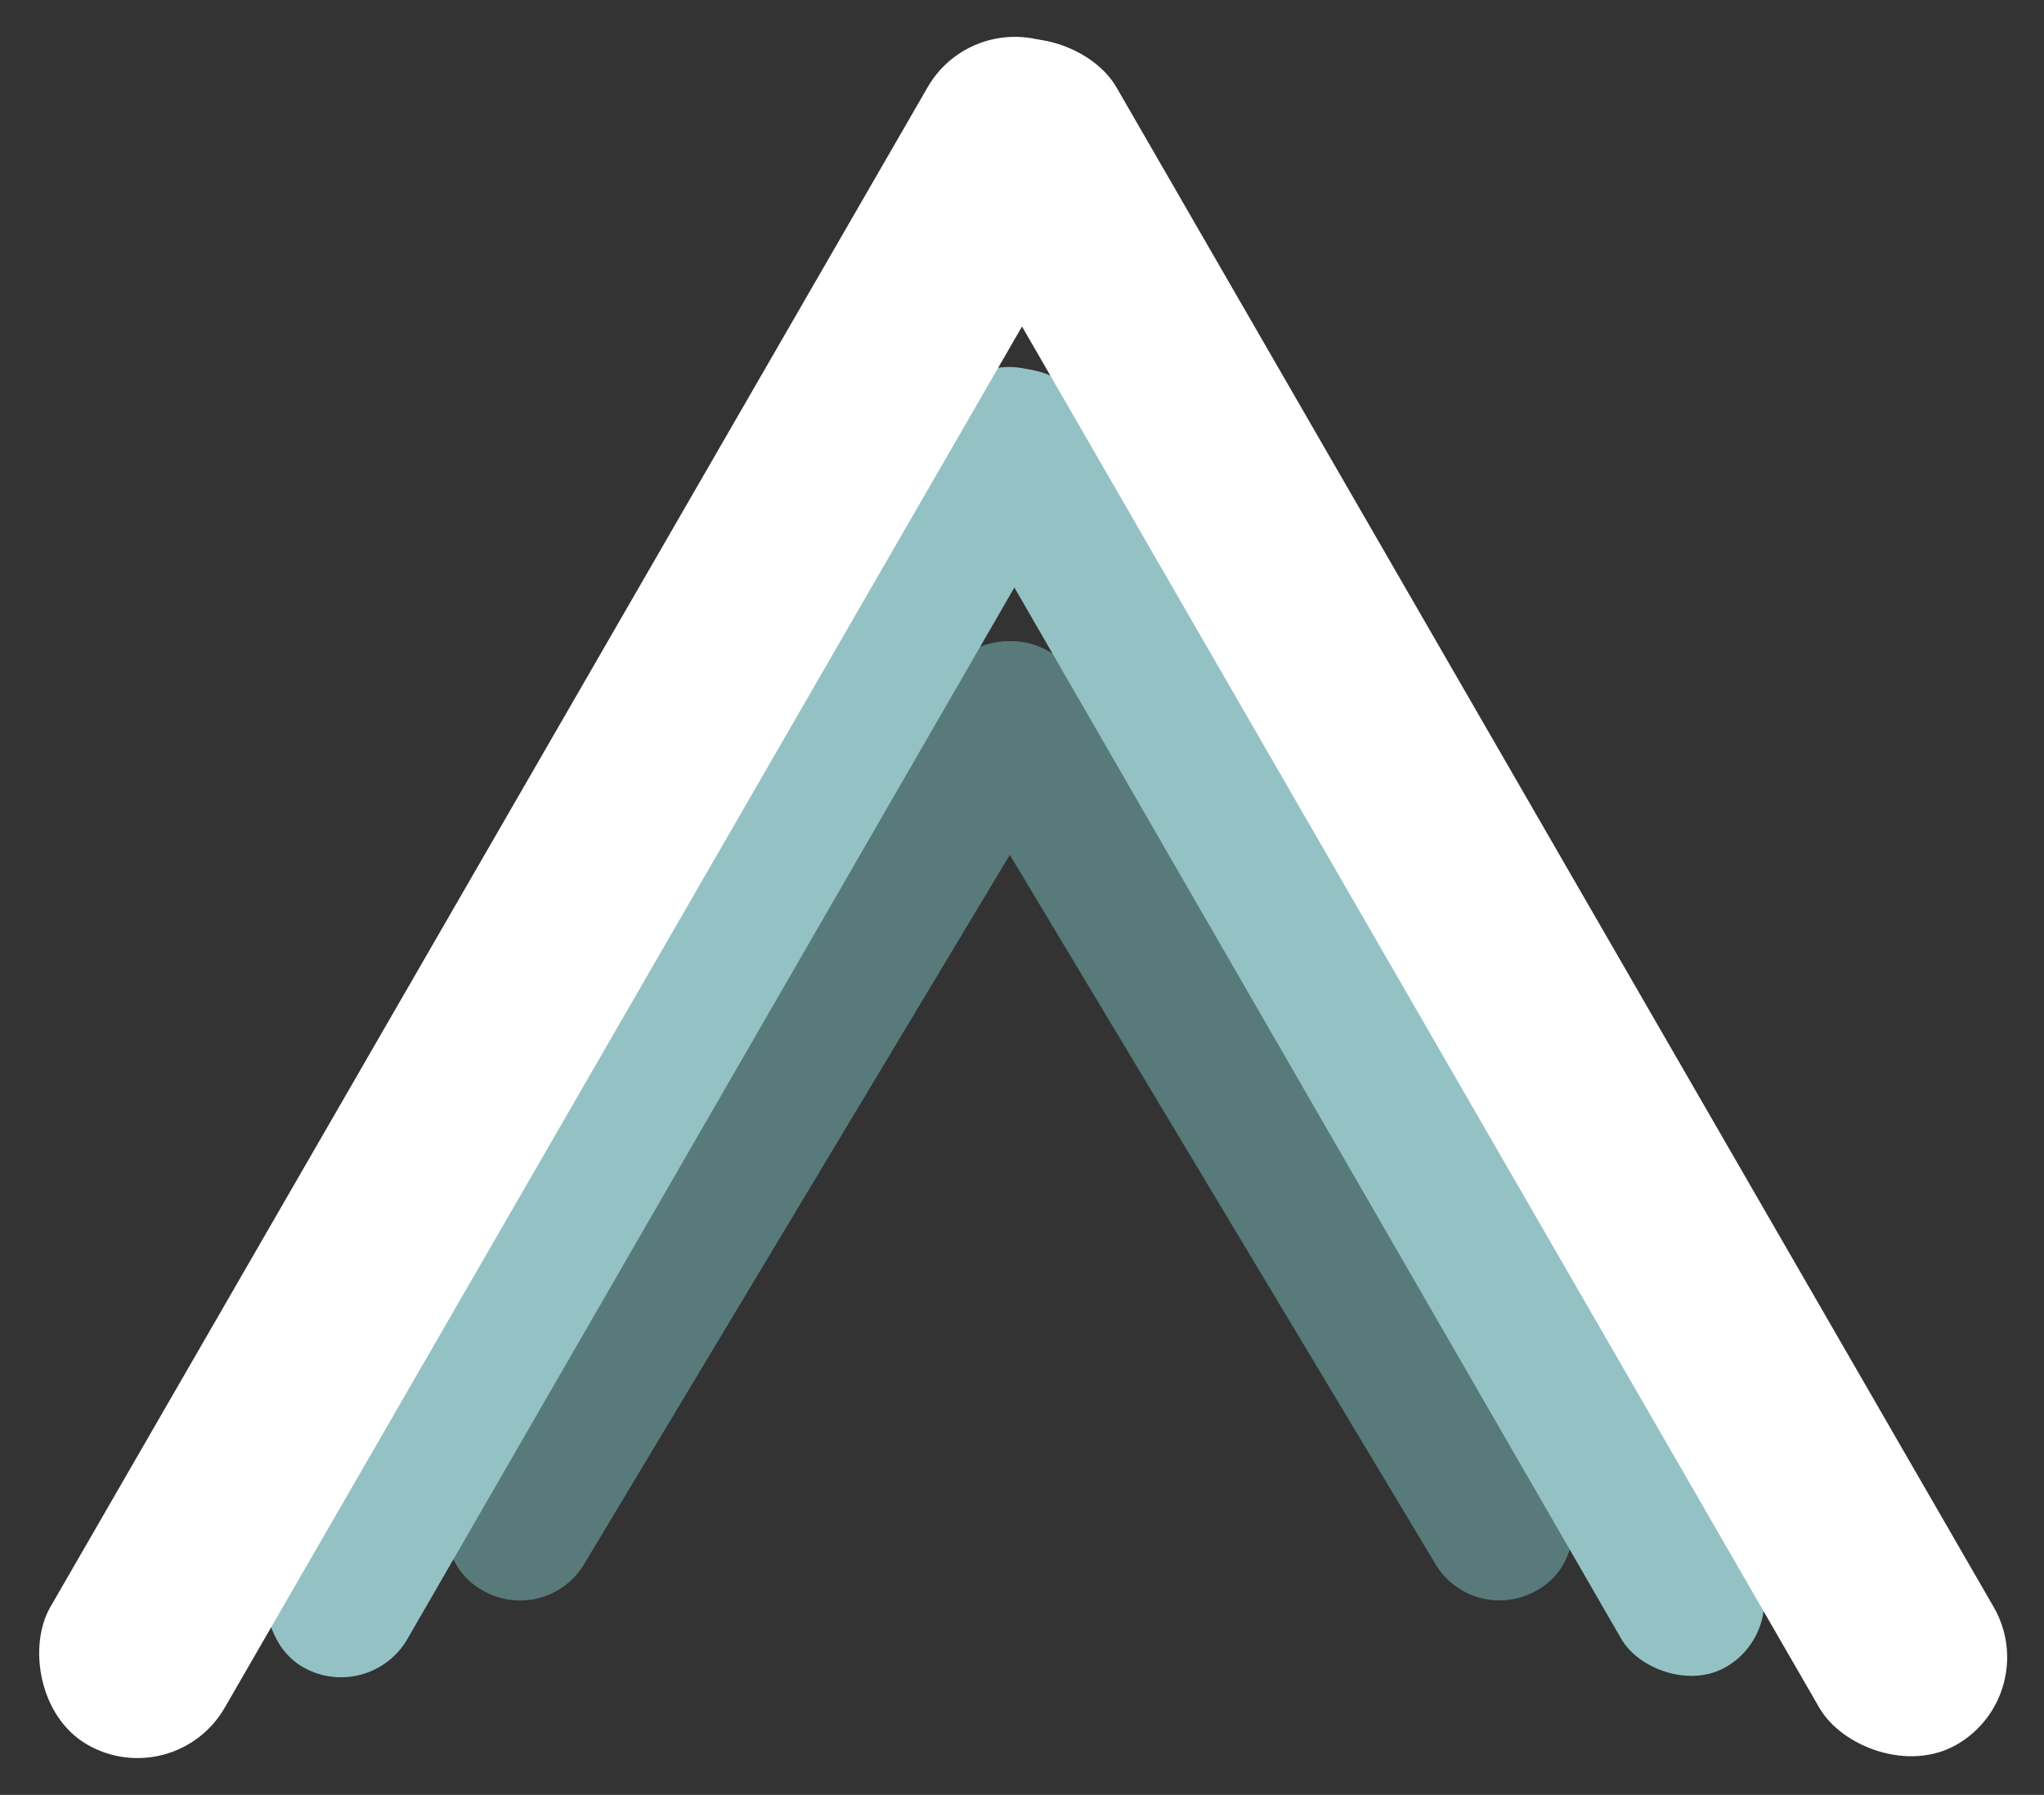 <svg xmlns="http://www.w3.org/2000/svg" width="63" height="55.311" viewBox="0 0 63 55.311">
  <rect x="0" y="0" width="63" height="55.311" fill="#333333" stroke="none"/>
  <defs>
    <style>
      .cls-1 {
        opacity: 0.44;
      }

      .cls-2 {
        fill: #87d4d6;
      }

      .cls-3 {
        fill: #94c2c4;
      }

      .cls-4 {
        fill: #fff;
      }
    </style>
  </defs>
  <g id="logoicon" transform="translate(-515.469 699.195)">
    <g id="logo_1" data-name="logo 1" class="cls-1" transform="translate(528.467 -680.529)">
      <path id="Path_1" data-name="Path 1" class="cls-2" d="M2.772,0a2.124,2.124,0,0,1,2.2,2.153l-.5,29.4A2.3,2.3,0,0,1,2.2,33.785,2.124,2.124,0,0,1,0,31.632l.5-29.4A2.3,2.3,0,0,1,2.772,0Z" transform="translate(16.893 0) rotate(30)"/>
      <path id="Path_2" data-name="Path 2" class="cls-2" d="M2.2,0A2.3,2.3,0,0,1,4.467,2.228l.5,29.4a2.124,2.124,0,0,1-2.2,2.153A2.3,2.3,0,0,1,.5,31.557L0,2.153A2.124,2.124,0,0,1,2.2,0Z" transform="translate(36.246 29.259) rotate(150)"/>
    </g>
    <g id="logo_1-2" data-name="logo 1" transform="translate(522.755 -688.75)">
      <rect id="Rectangle_4" data-name="Rectangle 4" class="cls-3" width="4.724" height="45.892" rx="2.362" transform="translate(22.946 0) rotate(30)"/>
      <rect id="Rectangle_5" data-name="Rectangle 5" class="cls-3" width="4.724" height="45.892" rx="2.362" transform="translate(47.958 39.743) rotate(150)"/>
    </g>
    <g id="logo_1-3" data-name="logo 1" transform="translate(515.469 -699.195)">
      <rect id="Rectangle_4-2" data-name="Rectangle 4" class="cls-4" width="6.206" height="60.285" rx="3.103" transform="translate(30.143 0) rotate(30)"/>
      <rect id="Rectangle_5-2" data-name="Rectangle 5" class="cls-4" width="6.206" height="60.285" rx="3.103" transform="translate(63 52.208) rotate(150)"/>
    </g>
  </g>
</svg>
